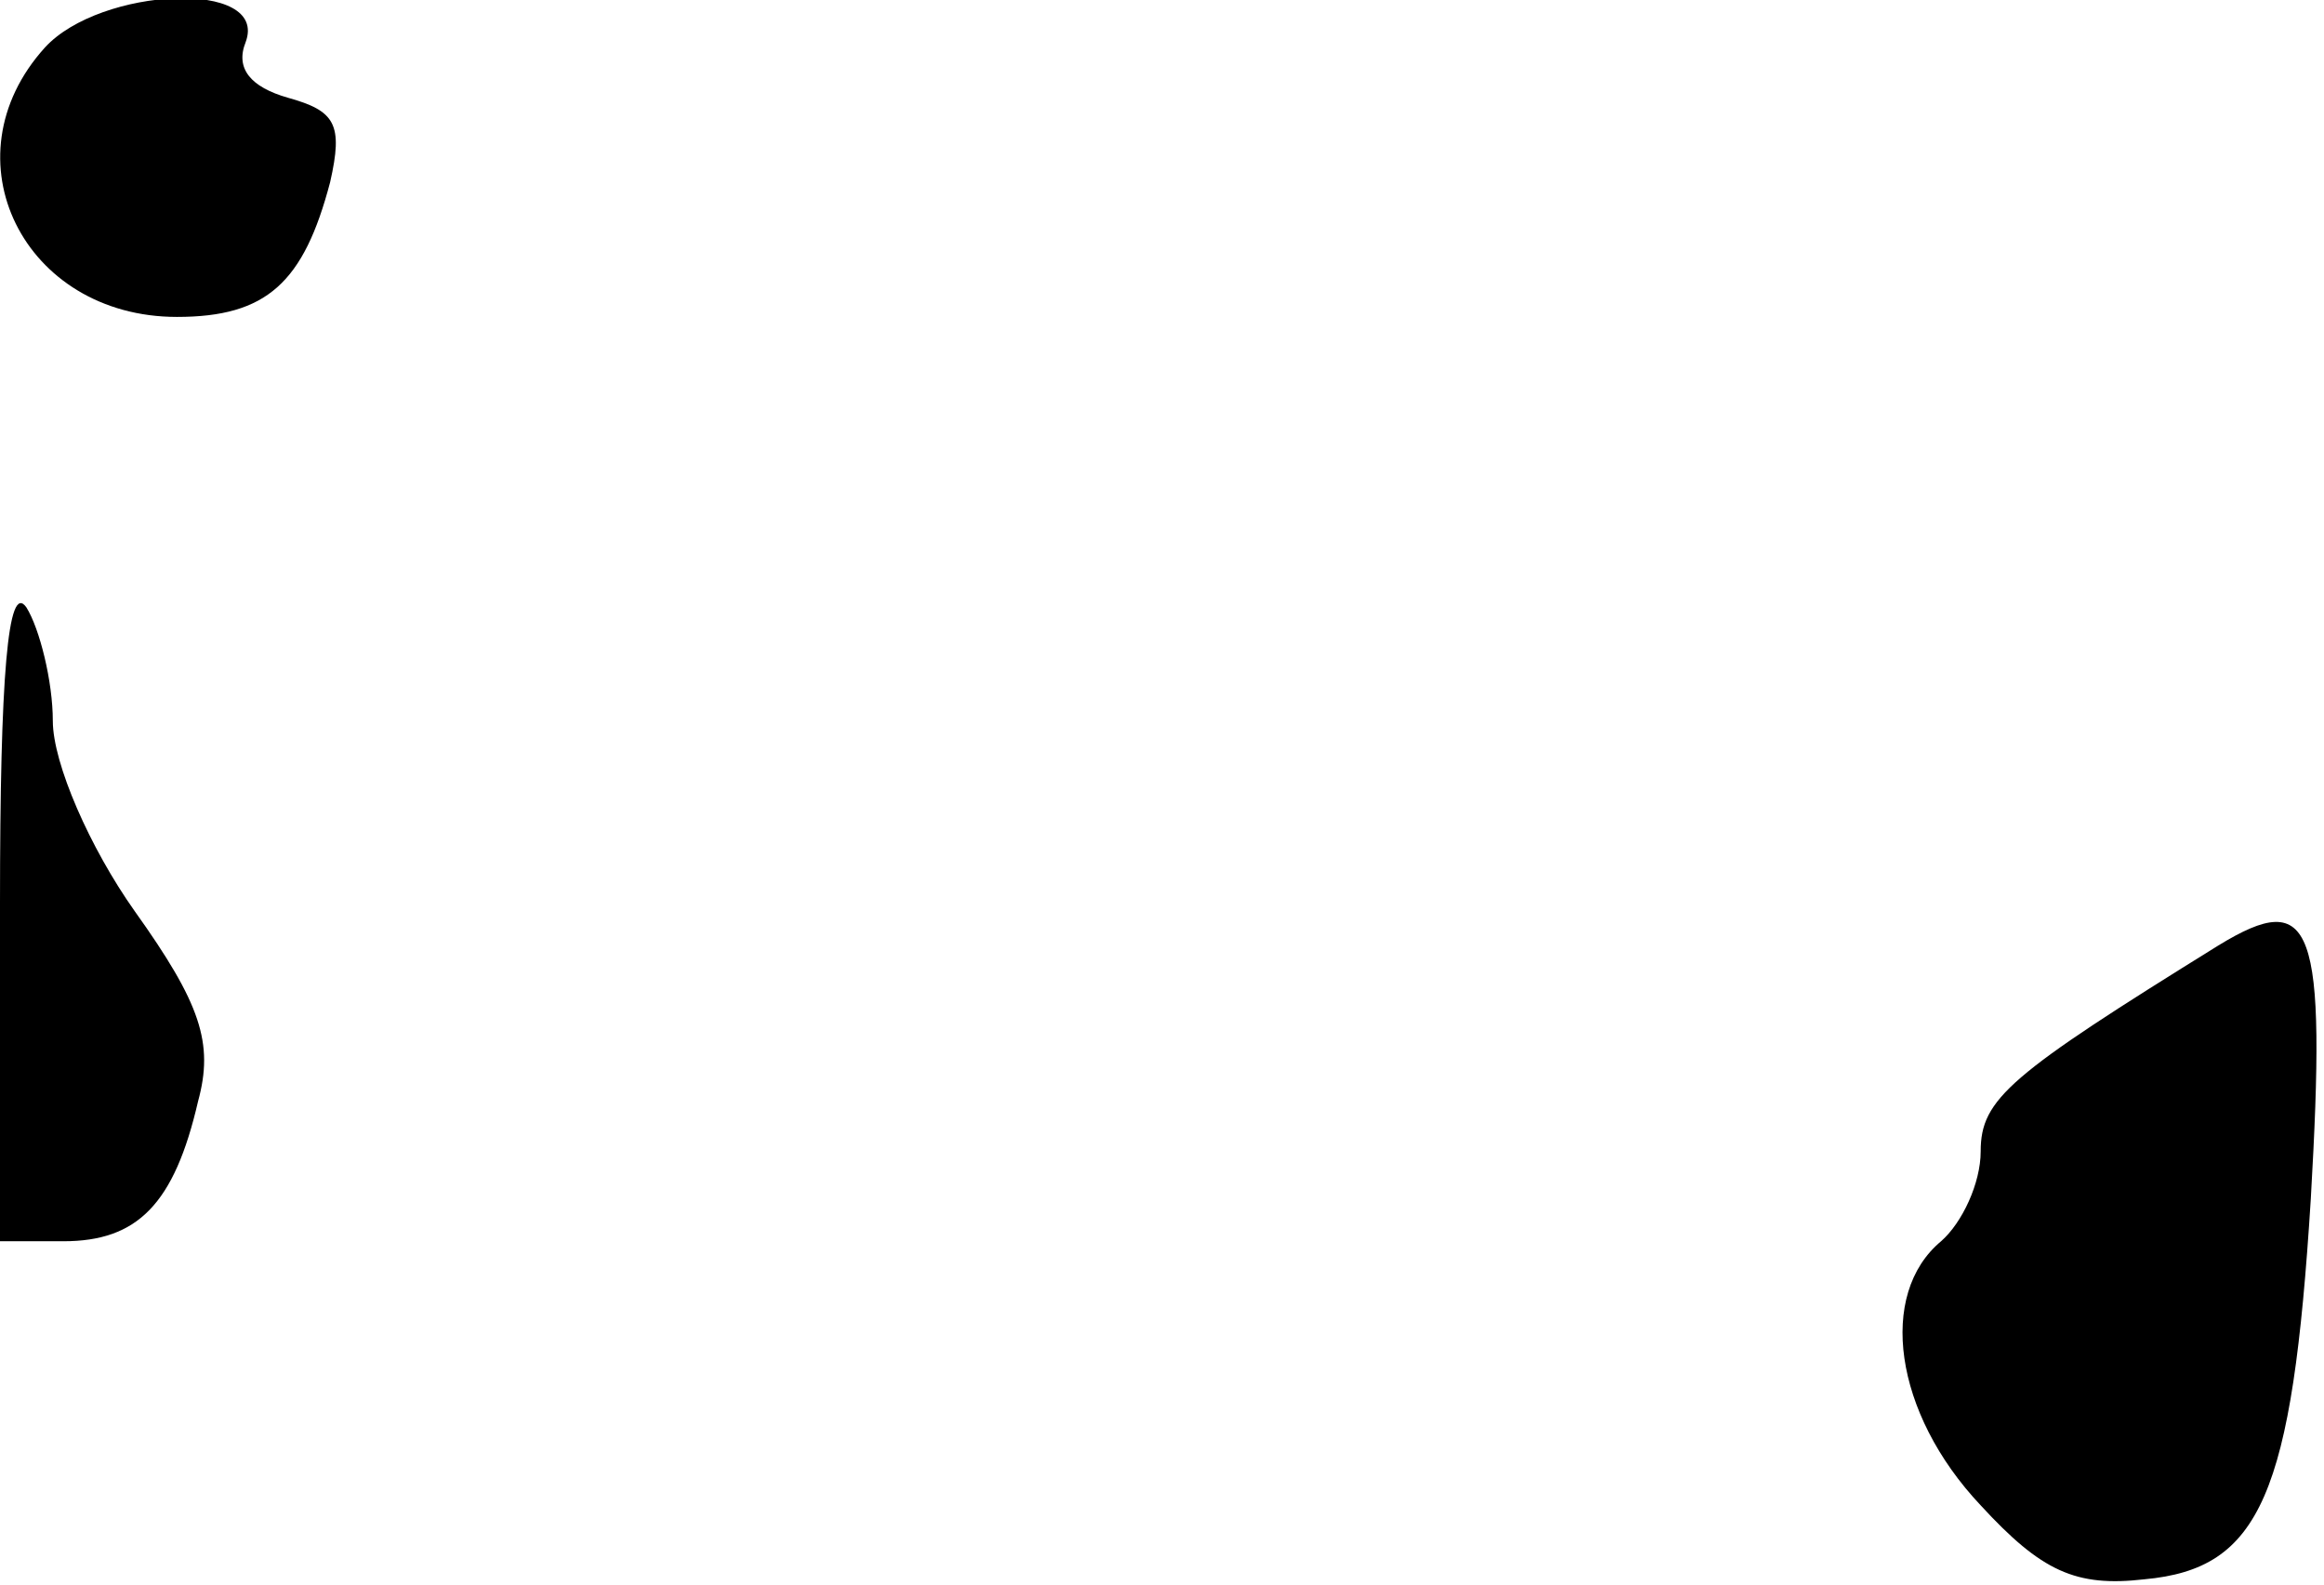 <?xml version="1.0" standalone="no"?>
<!DOCTYPE svg PUBLIC "-//W3C//DTD SVG 20010904//EN"
 "http://www.w3.org/TR/2001/REC-SVG-20010904/DTD/svg10.dtd">
<svg version="1.0" xmlns="http://www.w3.org/2000/svg"
 width="88pt" height="60pt" viewBox="0 0 88 60"
 preserveAspectRatio="xMidYMid meet">
<g transform="translate(0,60) scale(0.1,-0.1)"
fill="#000000" stroke="none">
<path fill="#000000" stroke="none" d="M17 582 c-38 -42 -8 -102 50 -102 34 0
48 13 58 51 5 22 2 27 -16 32 -14 4 -20 11 -16 21 9 24 -55 21 -76 -2z"/>
<path fill="#000000" stroke="none" d="M0 258 l0 -128 24 0 c28 0 42 14 51 53
6 22 1 37 -24 72 -17 24 -31 56 -31 72 0 15 -5 35 -10 43 -7 10 -10 -26 -10
-112z"/>
<path fill="#000000" stroke="none" d="M840 242 c-79 -49 -90 -58 -90 -78 0
-12 -7 -27 -15 -34 -24 -20 -18 -65 15 -100 23 -25 36 -31 62 -28 44 4 56 32
63 144 6 104 1 118 -35 96z"/>
</g>
</svg>
